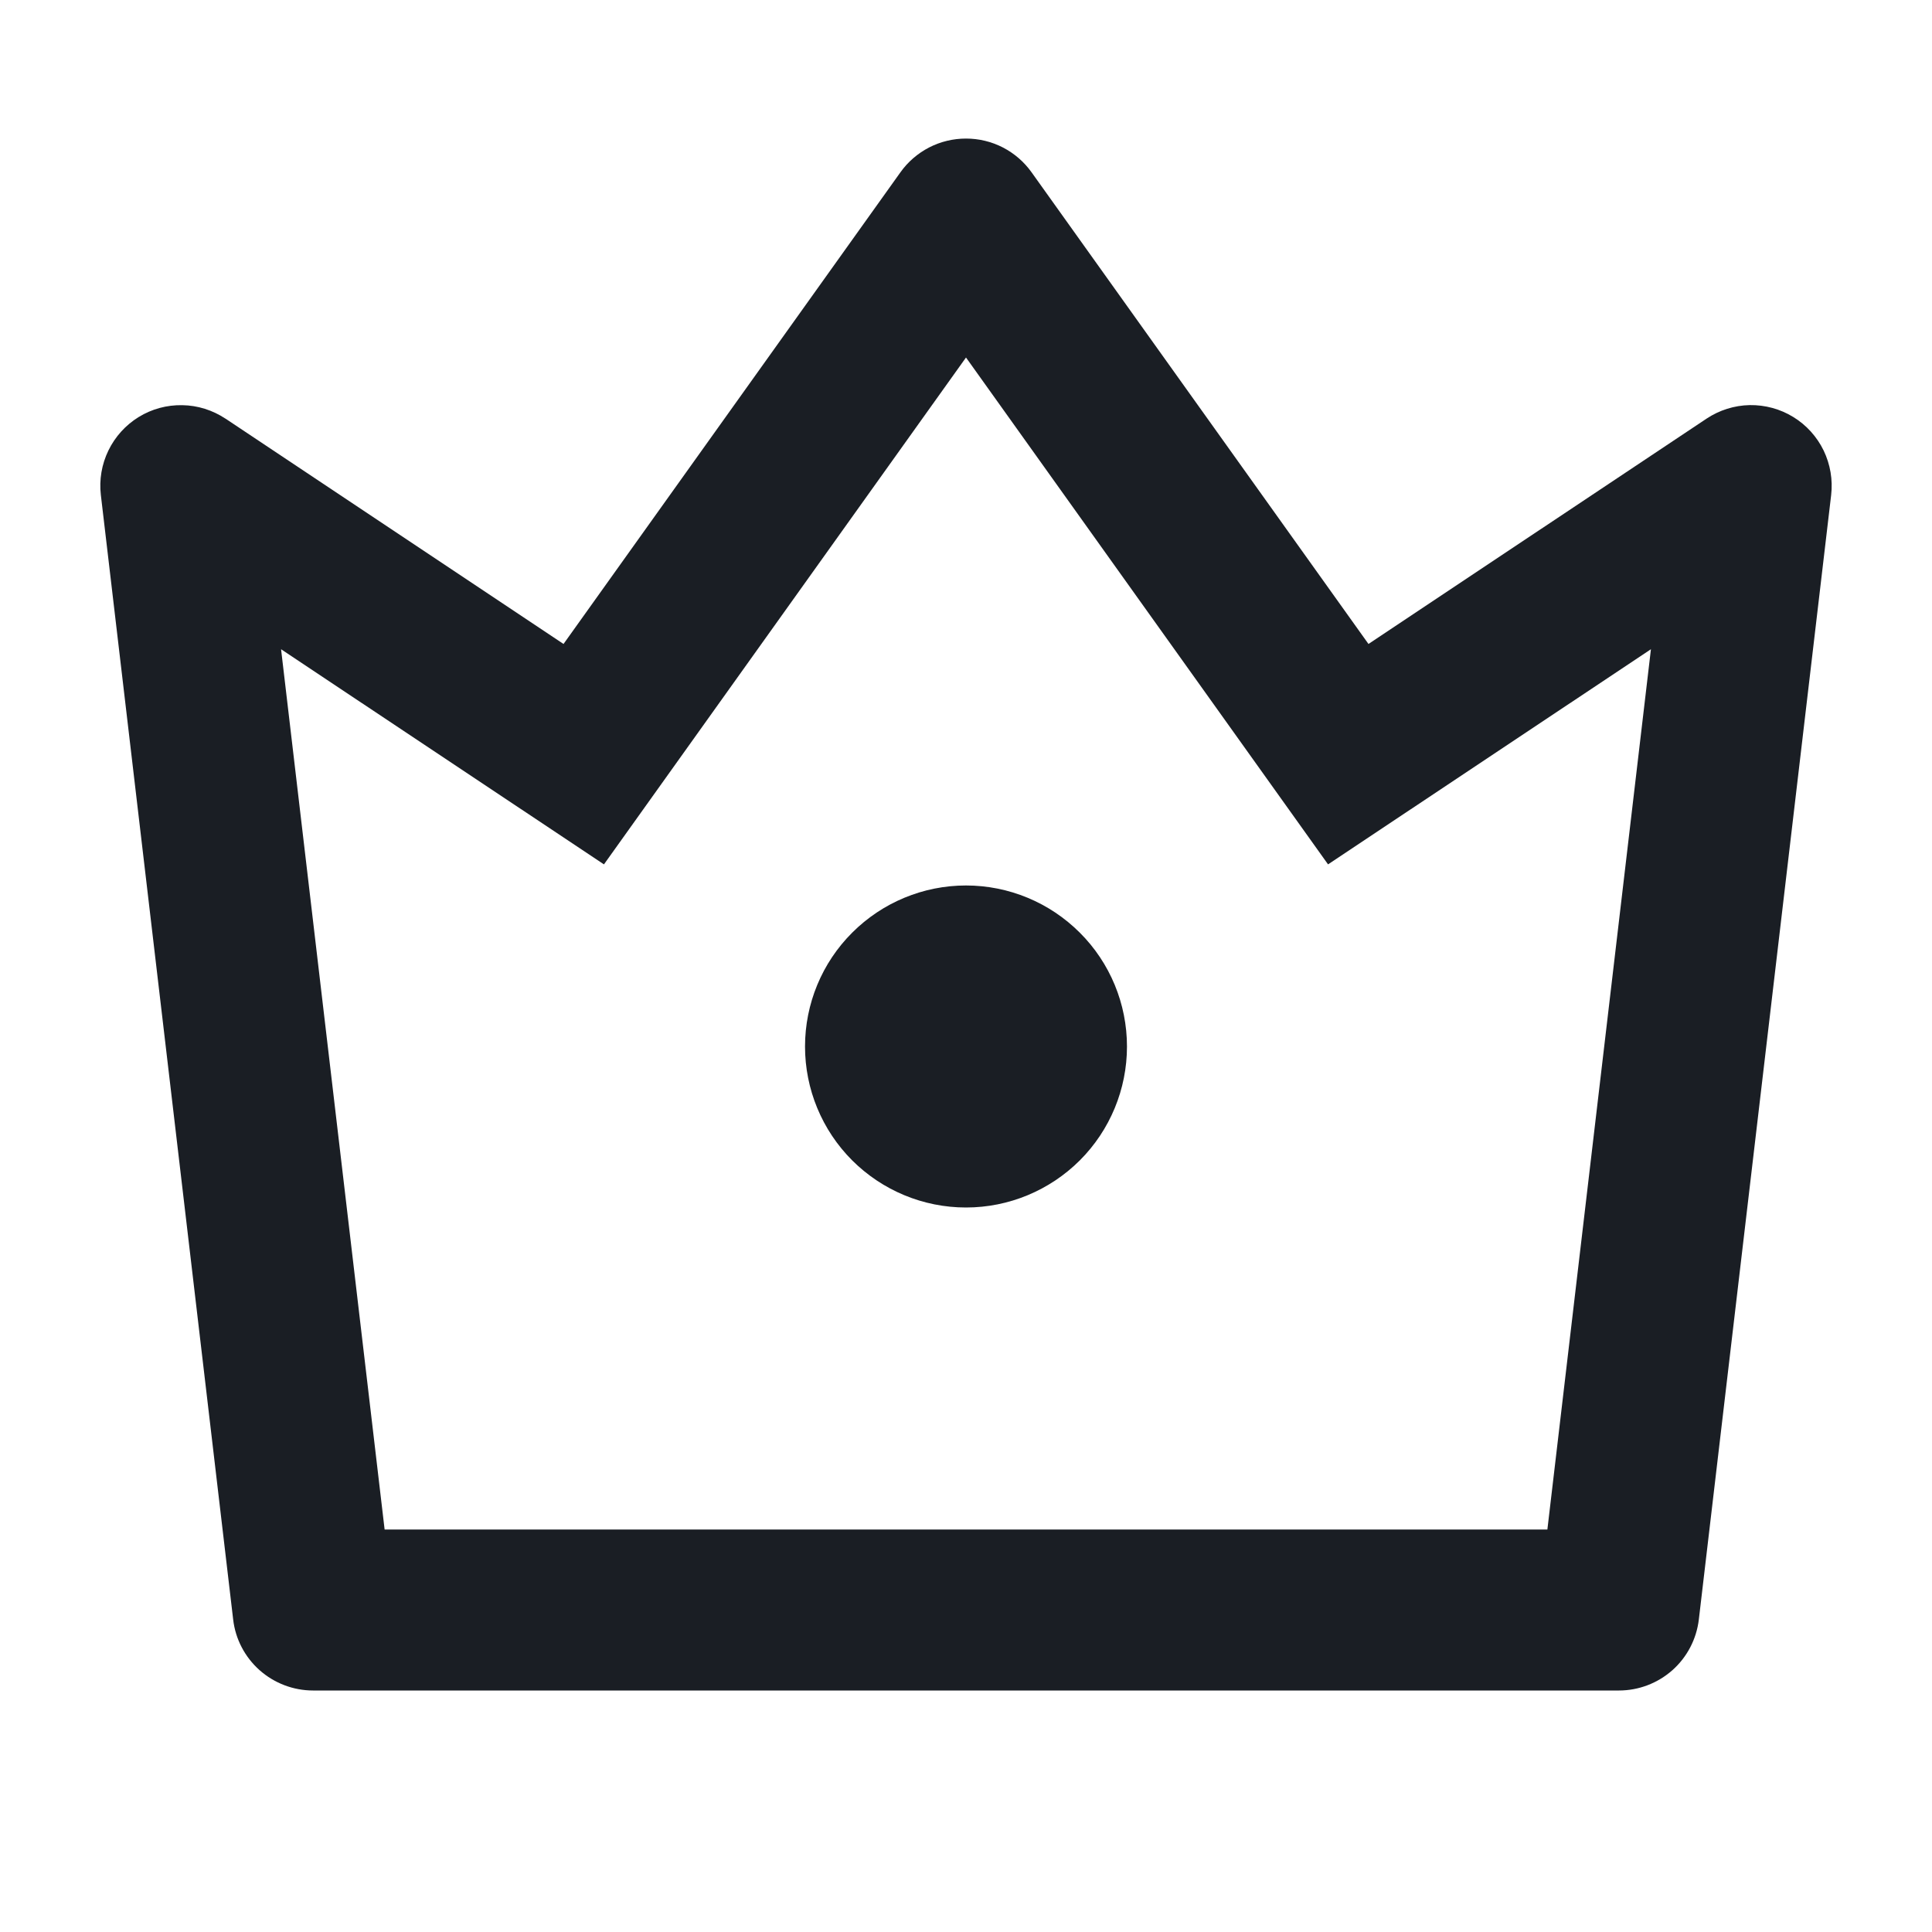 <svg width="25" height="25" viewBox="0 0 25 25" fill="none" xmlns="http://www.w3.org/2000/svg">
<path d="M3.637 8.401L4.977 19.792H20.023L21.363 8.401L17.185 11.185L12.5 4.626L7.815 11.185L3.637 8.401ZM2.918 5.417L7.292 8.333L11.652 2.229C11.748 2.094 11.876 1.984 12.023 1.908C12.171 1.832 12.334 1.793 12.5 1.793C12.666 1.793 12.829 1.832 12.977 1.908C13.124 1.984 13.252 2.094 13.348 2.229L17.708 8.333L22.083 5.417C22.249 5.307 22.442 5.246 22.641 5.242C22.84 5.239 23.036 5.292 23.205 5.396C23.375 5.5 23.511 5.651 23.598 5.83C23.684 6.009 23.718 6.209 23.695 6.406L21.983 20.955C21.953 21.209 21.832 21.442 21.641 21.612C21.45 21.781 21.204 21.875 20.949 21.875H4.051C3.796 21.875 3.55 21.781 3.359 21.612C3.168 21.442 3.046 21.209 3.017 20.955L1.305 6.405C1.282 6.208 1.316 6.008 1.403 5.829C1.49 5.65 1.626 5.5 1.795 5.396C1.964 5.292 2.16 5.239 2.359 5.243C2.558 5.246 2.751 5.307 2.917 5.417H2.918ZM12.5 15.625C11.947 15.625 11.418 15.405 11.027 15.015C10.636 14.624 10.417 14.094 10.417 13.542C10.417 12.989 10.636 12.459 11.027 12.069C11.418 11.678 11.947 11.458 12.5 11.458C13.053 11.458 13.582 11.678 13.973 12.069C14.364 12.459 14.583 12.989 14.583 13.542C14.583 14.094 14.364 14.624 13.973 15.015C13.582 15.405 13.053 15.625 12.5 15.625Z" fill="#1A1E24"/>
</svg>
